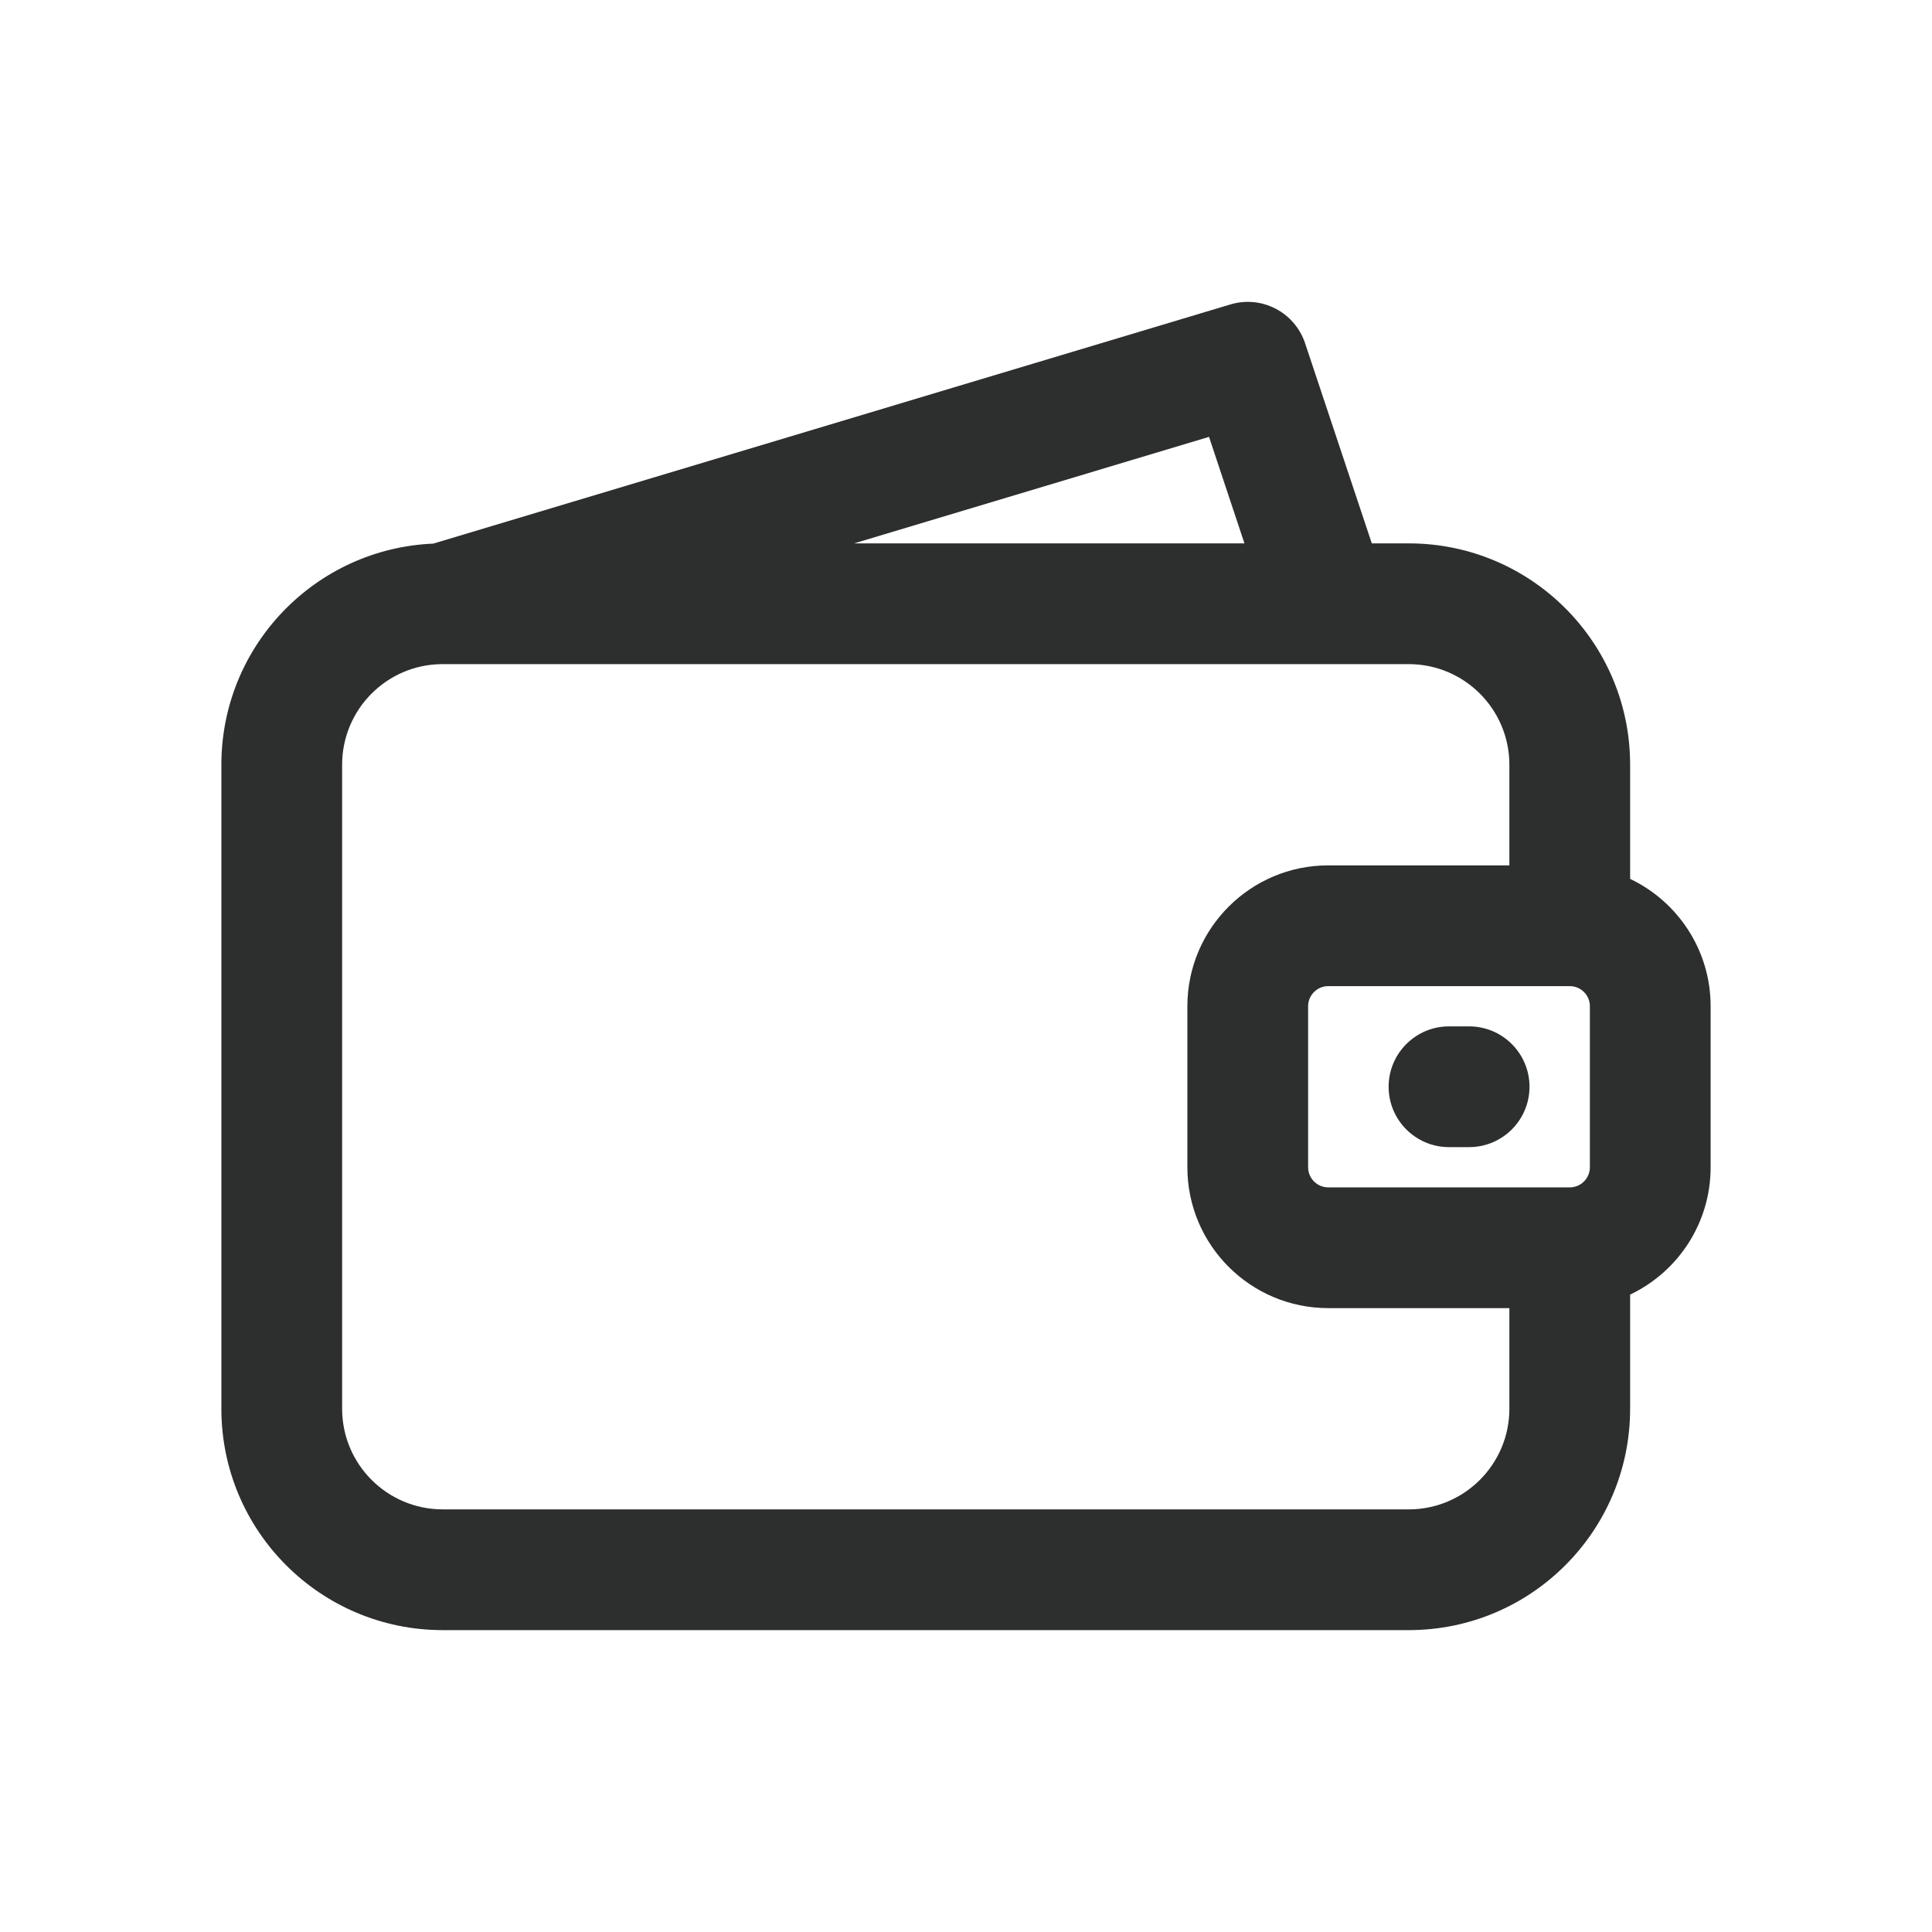 <svg width="24" height="24" viewBox="0 0 24 24" fill="none" xmlns="http://www.w3.org/2000/svg">
<path d="M18 12.75C17.586 12.75 17.25 13.086 17.25 13.5C17.25 13.914 17.586 14.25 18 14.25H18.25C18.664 14.25 19 13.914 19 13.5C19 13.086 18.664 12.75 18.25 12.75H18Z" fill="#2D2E2E"/>
<path fill-rule="evenodd" clip-rule="evenodd" d="M16.212 4.263C16.083 3.878 15.673 3.665 15.284 3.782L5.382 6.753C3.918 6.815 2.75 8.021 2.75 9.5V17.5C2.75 19.019 3.981 20.25 5.5 20.25H17.5C19.019 20.25 20.25 19.019 20.25 17.5V16.082C20.841 15.801 21.25 15.198 21.25 14.5V12.5C21.25 11.802 20.841 11.199 20.25 10.918V9.5C20.25 7.981 19.019 6.75 17.5 6.75H17.041L16.212 4.263ZM16.5 16.25H18.75V17.5C18.75 18.19 18.19 18.75 17.5 18.75H5.5C4.81 18.75 4.25 18.19 4.25 17.5V9.5C4.25 8.814 4.802 8.257 5.486 8.25C5.496 8.25 5.507 8.25 5.517 8.25H16.483C16.494 8.25 16.506 8.25 16.517 8.25H17.5C18.19 8.25 18.75 8.81 18.75 9.5V10.75H16.5C15.534 10.75 14.75 11.534 14.75 12.5V14.5C14.75 15.466 15.534 16.25 16.5 16.25ZM15.459 6.75L15.019 5.427L10.61 6.75H15.459ZM16.5 12.25C16.362 12.25 16.25 12.362 16.25 12.5V14.5C16.25 14.638 16.362 14.75 16.5 14.75H19.5C19.638 14.75 19.75 14.638 19.75 14.5V12.5C19.75 12.362 19.638 12.25 19.5 12.25H16.5Z" fill="#2D2E2E"/>
</svg>
